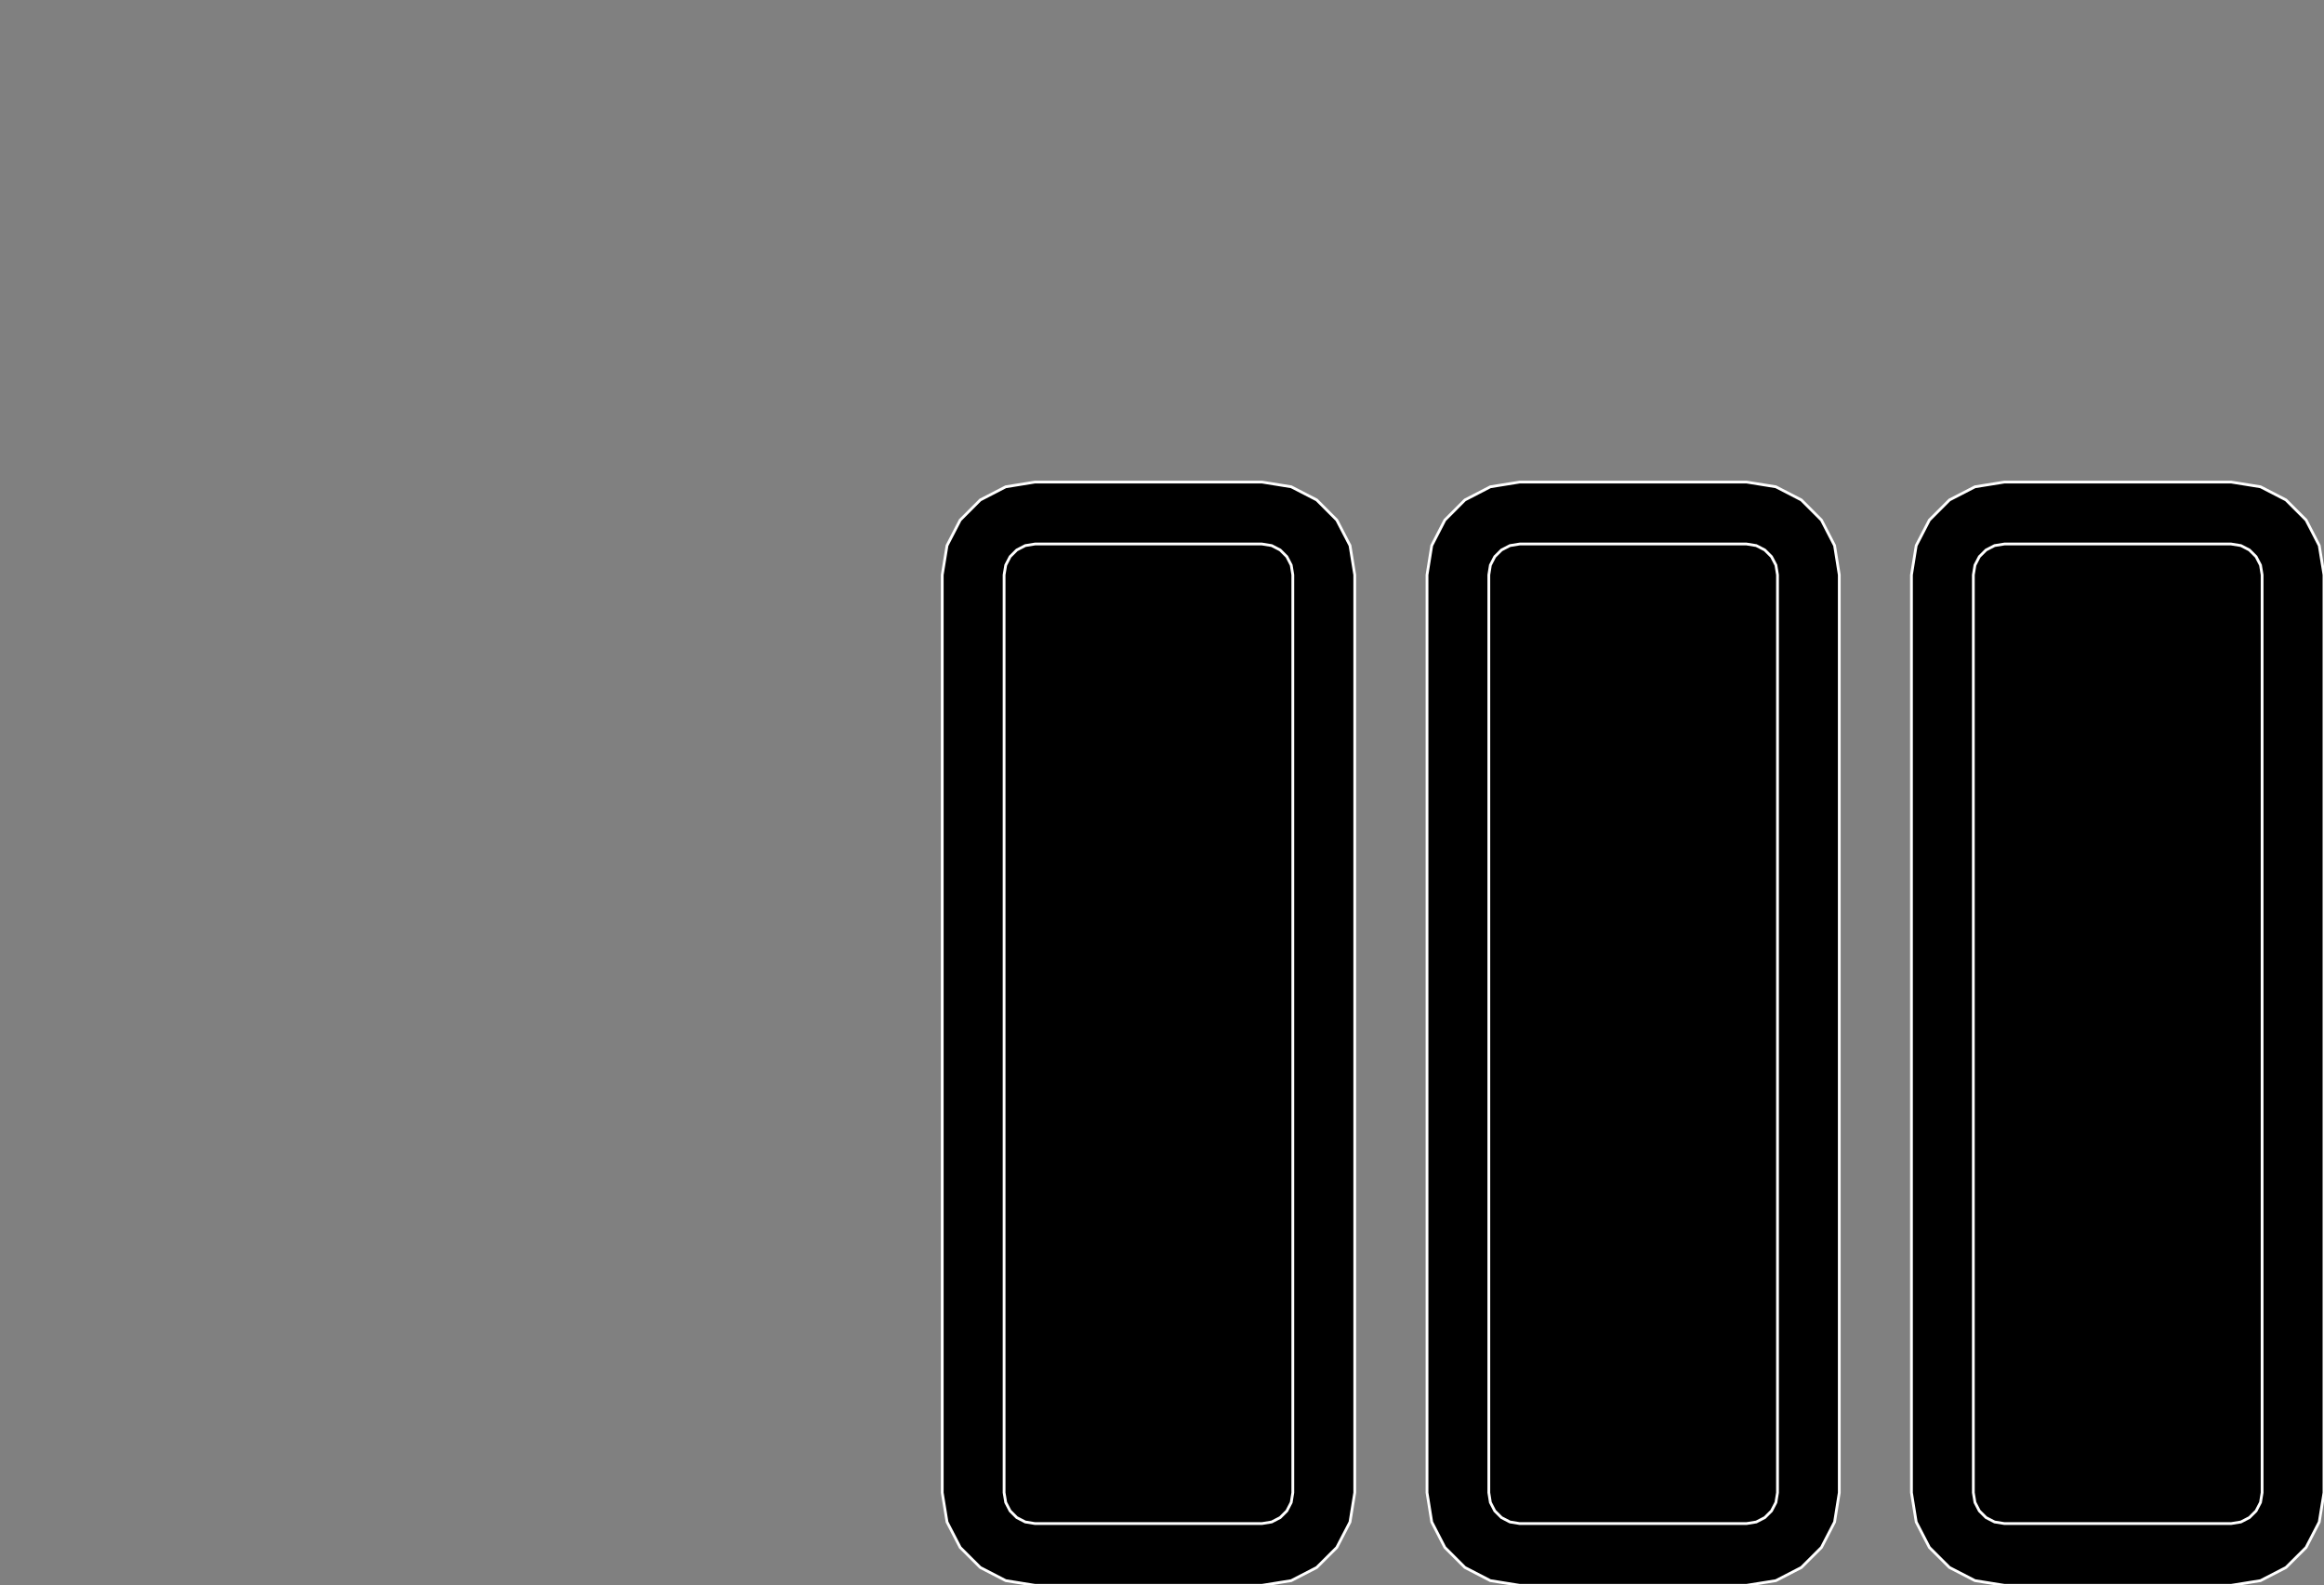 <?xml version="1.0" encoding="utf-8" ?>
<svg baseProfile="full" height="56.996" version="1.1" width="83.554" xmlns="http://www.w3.org/2000/svg" xmlns:ev="http://www.w3.org/2001/xml-events" xmlns:xlink="http://www.w3.org/1999/xlink"><rect width="100%" height="100%" fill="#808080" stroke="none"/><defs><clipPath /></defs><polygon points="45.369,17.331 45.369,17.331 46.423,17.501 46.423,17.501 47.339,17.974 47.339,17.974 48.061,18.697 48.061,18.697 48.536,19.613 48.536,19.613 48.707,20.669 48.707,20.669 48.707,53.664 48.707,53.664 48.536,54.719 48.536,54.719 48.061,55.634 48.061,55.634 47.339,56.354 47.339,56.354 46.423,56.827 46.423,56.827 45.369,56.996 45.369,56.996 37.211,56.996 37.211,56.996 36.159,56.827 36.159,56.827 35.244,56.354 35.244,56.354 34.522,55.634 34.522,55.634 34.048,54.719 34.048,54.719 33.876,53.664 33.876,53.664 33.876,20.669 33.876,20.669 34.048,19.613 34.048,19.613 34.522,18.697 34.522,18.697 35.244,17.974 35.244,17.974 36.159,17.501 36.159,17.501 37.211,17.331 37.211,17.331" stroke="white" stroke-width="0.1" /><polygon points="46.48,53.664 46.48,53.664 46.48,20.669 46.48,20.669 46.423,20.318 46.423,20.318 46.265,20.013 46.265,20.013 46.025,19.773 46.025,19.773 45.72,19.615 45.72,19.615 45.369,19.558 45.369,19.558 37.211,19.558 37.211,19.558 36.861,19.615 36.861,19.615 36.556,19.773 36.556,19.773 36.316,20.013 36.316,20.013 36.158,20.318 36.158,20.318 36.1,20.669 36.1,20.669 36.1,53.664 36.1,53.664 36.158,54.015 36.158,54.015 36.316,54.32 36.316,54.32 36.556,54.56 36.556,54.56 36.861,54.718 36.861,54.718 37.211,54.775 37.211,54.775 45.369,54.775 45.369,54.775 45.72,54.718 45.72,54.718 46.025,54.56 46.025,54.56 46.265,54.32 46.265,54.32 46.423,54.015 46.423,54.015" stroke="white" stroke-width="0.1" /><polygon points="62.792,17.331 62.792,17.331 63.847,17.501 63.847,17.501 64.763,17.974 64.763,17.974 65.485,18.697 65.485,18.697 65.958,19.613 65.958,19.613 66.127,20.669 66.127,20.669 66.127,53.664 66.127,53.664 65.958,54.719 65.958,54.719 65.485,55.634 65.485,55.634 64.763,56.354 64.763,56.354 63.847,56.827 63.847,56.827 62.792,56.996 62.792,56.996 54.637,56.996 54.637,56.996 53.582,56.827 53.582,56.827 52.668,56.354 52.668,56.354 51.947,55.634 51.947,55.634 51.475,54.719 51.475,54.719 51.305,53.664 51.305,53.664 51.305,20.669 51.305,20.669 51.475,19.613 51.475,19.613 51.947,18.697 51.947,18.697 52.668,17.974 52.668,17.974 53.582,17.501 53.582,17.501 54.637,17.331 54.637,17.331" stroke="white" stroke-width="0.1" /><polygon points="63.906,53.664 63.906,53.664 63.906,20.669 63.906,20.669 63.849,20.318 63.849,20.318 63.69,20.013 63.69,20.013 63.449,19.773 63.449,19.773 63.143,19.615 63.143,19.615 62.792,19.558 62.792,19.558 54.637,19.558 54.637,19.558 54.287,19.615 54.287,19.615 53.982,19.773 53.982,19.773 53.741,20.013 53.741,20.013 53.583,20.318 53.583,20.318 53.527,20.669 53.527,20.669 53.527,53.664 53.527,53.664 53.583,54.015 53.583,54.015 53.741,54.32 53.741,54.32 53.982,54.56 53.982,54.56 54.287,54.718 54.287,54.718 54.637,54.775 54.637,54.775 62.792,54.775 62.792,54.775 63.143,54.718 63.143,54.718 63.449,54.56 63.449,54.56 63.69,54.32 63.69,54.32 63.849,54.015 63.849,54.015" stroke="white" stroke-width="0.1" /><polygon points="80.215,17.331 80.215,17.331 81.271,17.501 81.271,17.501 82.187,17.974 82.187,17.974 82.91,18.697 82.91,18.697 83.383,19.613 83.383,19.613 83.554,20.669 83.554,20.669 83.554,53.664 83.554,53.664 83.383,54.719 83.383,54.719 82.91,55.634 82.91,55.634 82.187,56.354 82.187,56.354 81.271,56.827 81.271,56.827 80.215,56.996 80.215,56.996 72.064,56.996 72.064,56.996 71.006,56.827 71.006,56.827 70.089,56.354 70.089,56.354 69.367,55.634 69.367,55.634 68.893,54.719 68.893,54.719 68.722,53.664 68.722,53.664 68.722,20.669 68.722,20.669 68.893,19.613 68.893,19.613 69.367,18.697 69.367,18.697 70.089,17.974 70.089,17.974 71.006,17.501 71.006,17.501 72.064,17.331 72.064,17.331" stroke="white" stroke-width="0.1" /><polygon points="81.329,53.664 81.329,53.664 81.329,20.669 81.329,20.669 81.271,20.318 81.271,20.318 81.112,20.013 81.112,20.013 80.871,19.773 80.871,19.773 80.566,19.615 80.566,19.615 80.215,19.558 80.215,19.558 72.064,19.558 72.064,19.558 71.71,19.615 71.71,19.615 71.404,19.773 71.404,19.773 71.163,20.013 71.163,20.013 71.005,20.318 71.005,20.318 70.947,20.669 70.947,20.669 70.947,53.664 70.947,53.664 71.005,54.015 71.005,54.015 71.163,54.32 71.163,54.32 71.404,54.56 71.404,54.56 71.71,54.718 71.71,54.718 72.064,54.775 72.064,54.775 80.215,54.775 80.215,54.775 80.566,54.718 80.566,54.718 80.871,54.56 80.871,54.56 81.112,54.32 81.112,54.32 81.271,54.015 81.271,54.015" stroke="white" stroke-width="0.1" /></svg>